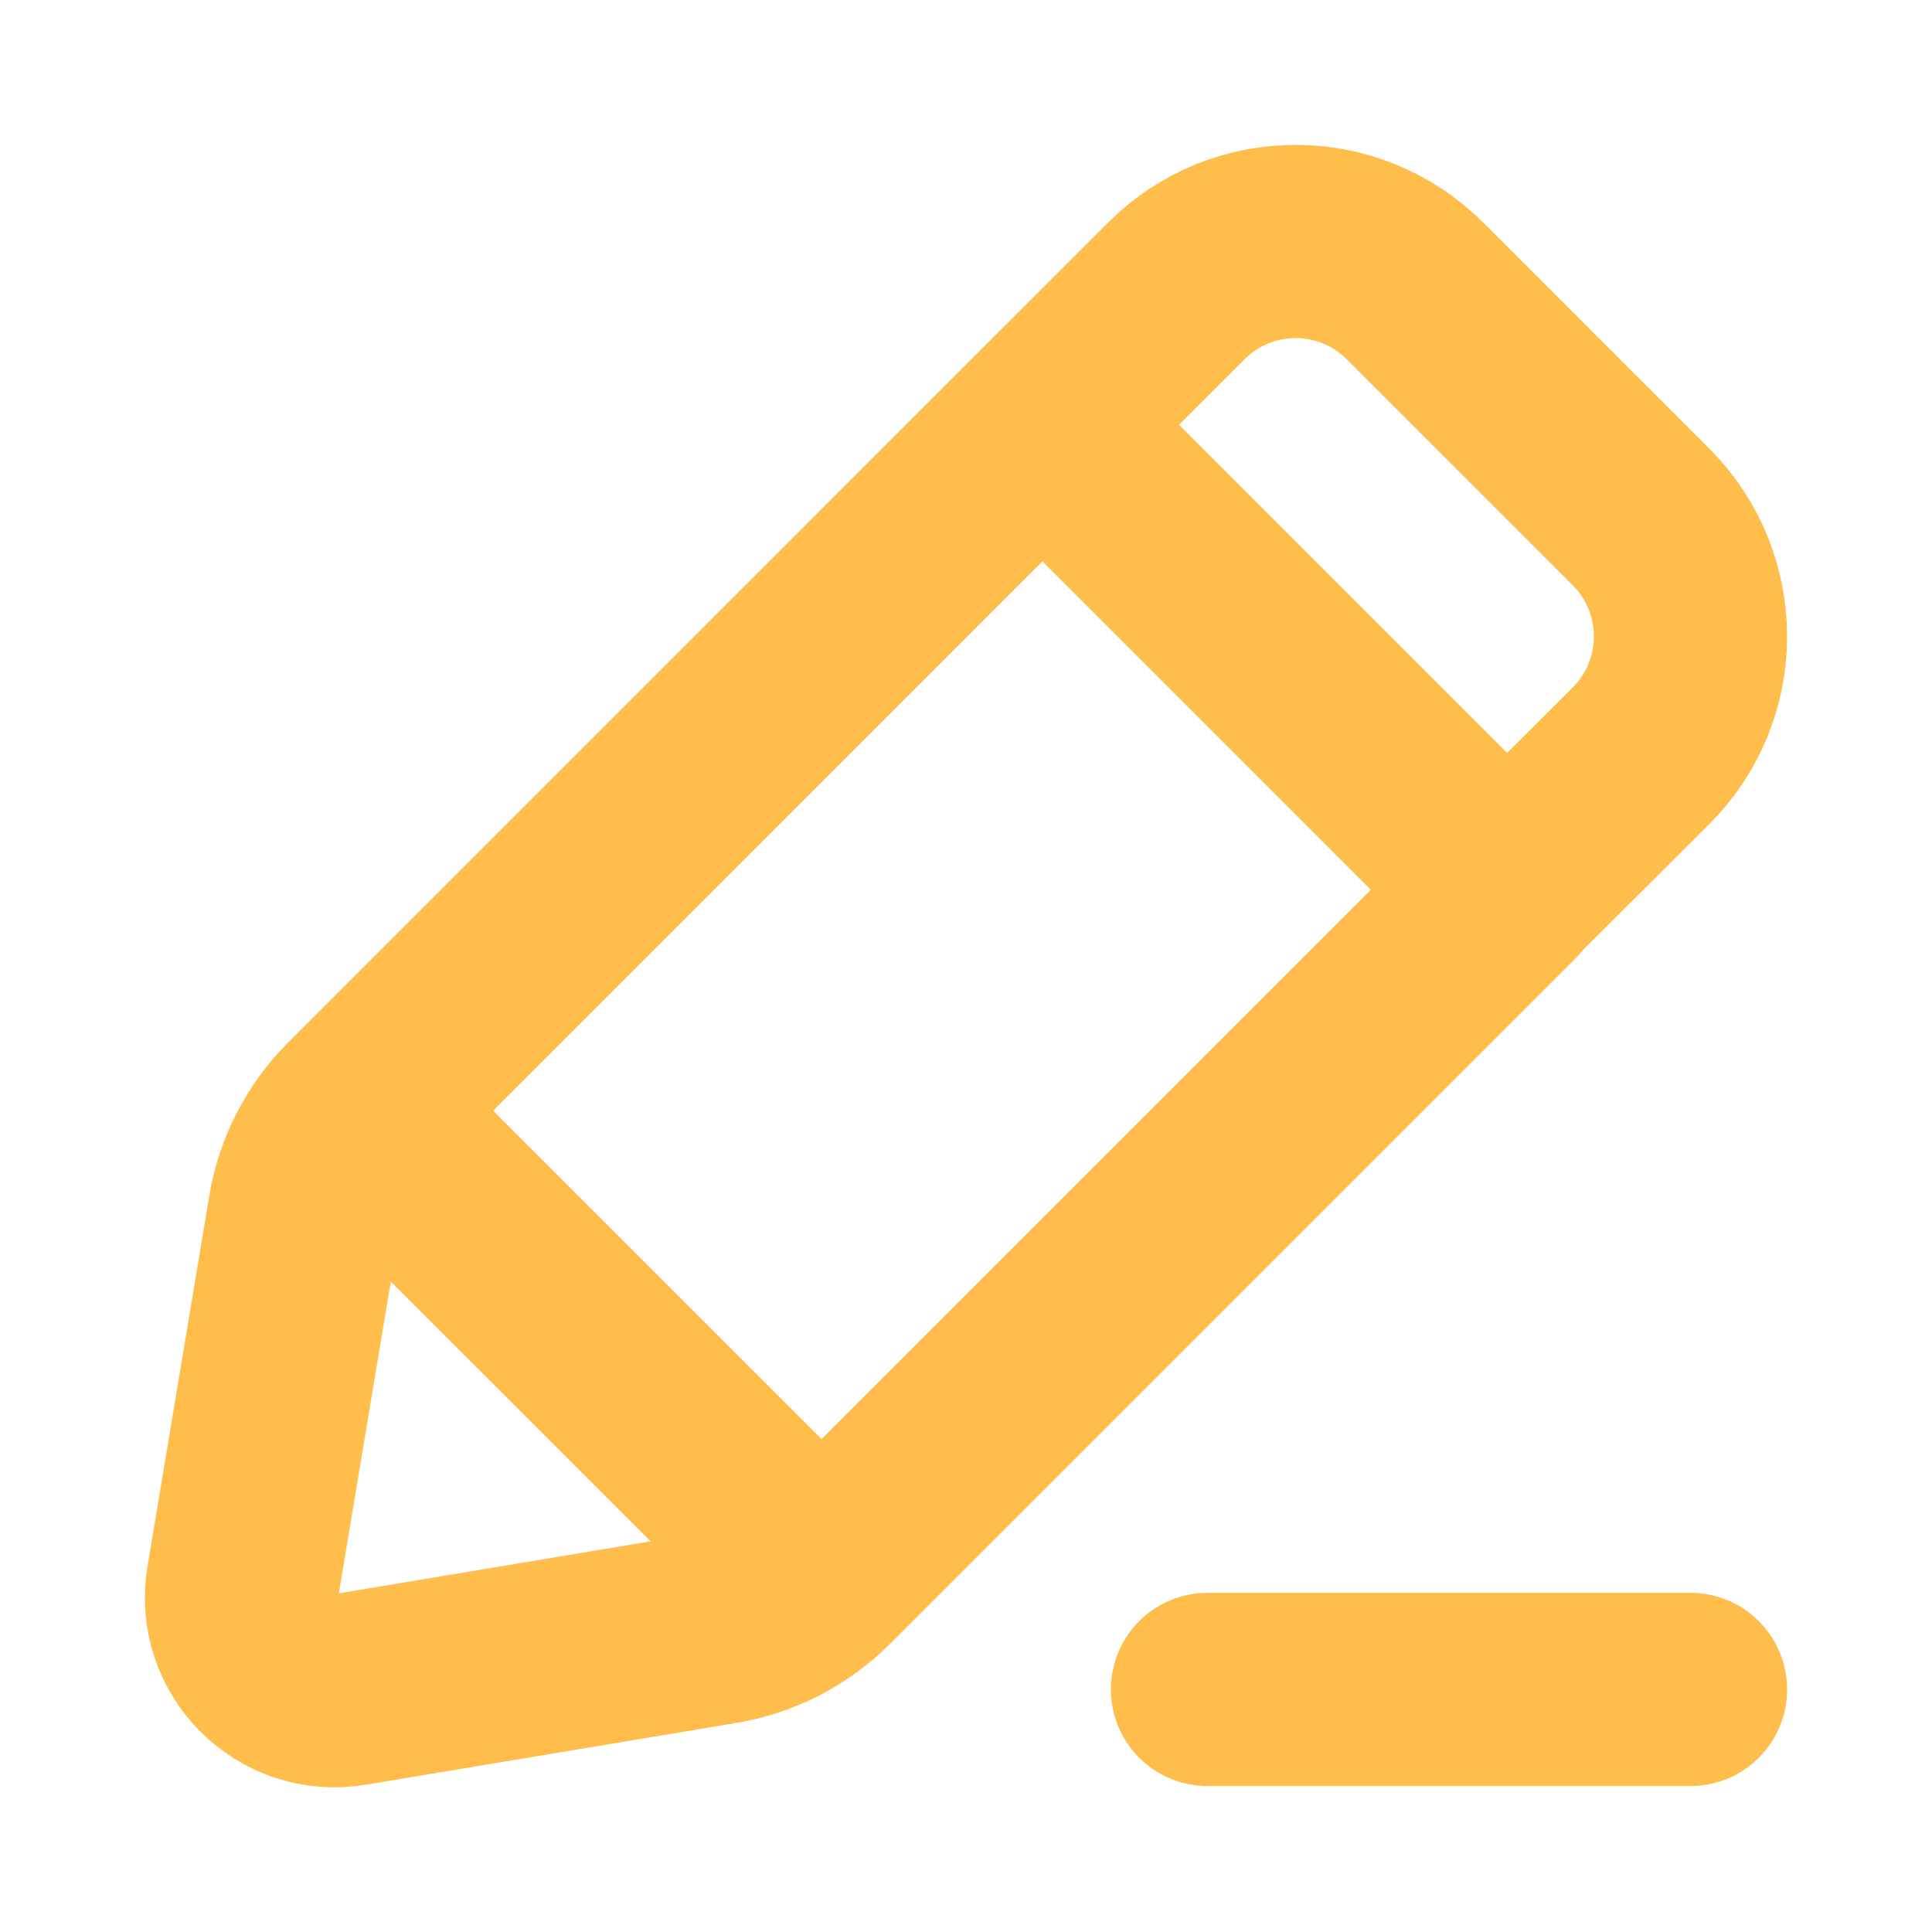 <svg width="20" height="20" viewBox="0 0 20 20" fill="none" xmlns="http://www.w3.org/2000/svg">
<path d="M8.505 16.311C8.221 16.595 7.855 16.783 7.46 16.849L3.621 17.489C2.97 17.597 2.405 17.032 2.513 16.381L3.153 12.542C3.219 12.147 3.407 11.781 3.691 11.498M8.505 16.311L15.605 9.211L10.791 4.397M8.505 16.311L3.691 11.498M3.691 11.498L10.791 4.397M10.791 4.397L12.177 3.012C12.859 2.329 13.965 2.329 14.648 3.012L16.988 5.352C17.671 6.035 17.671 7.143 16.986 7.825L15.605 9.202M17.5 17.489H12.5" stroke="#FFBD4C" stroke-width="2" stroke-linecap="round" stroke-linejoin="round"/>
</svg>
